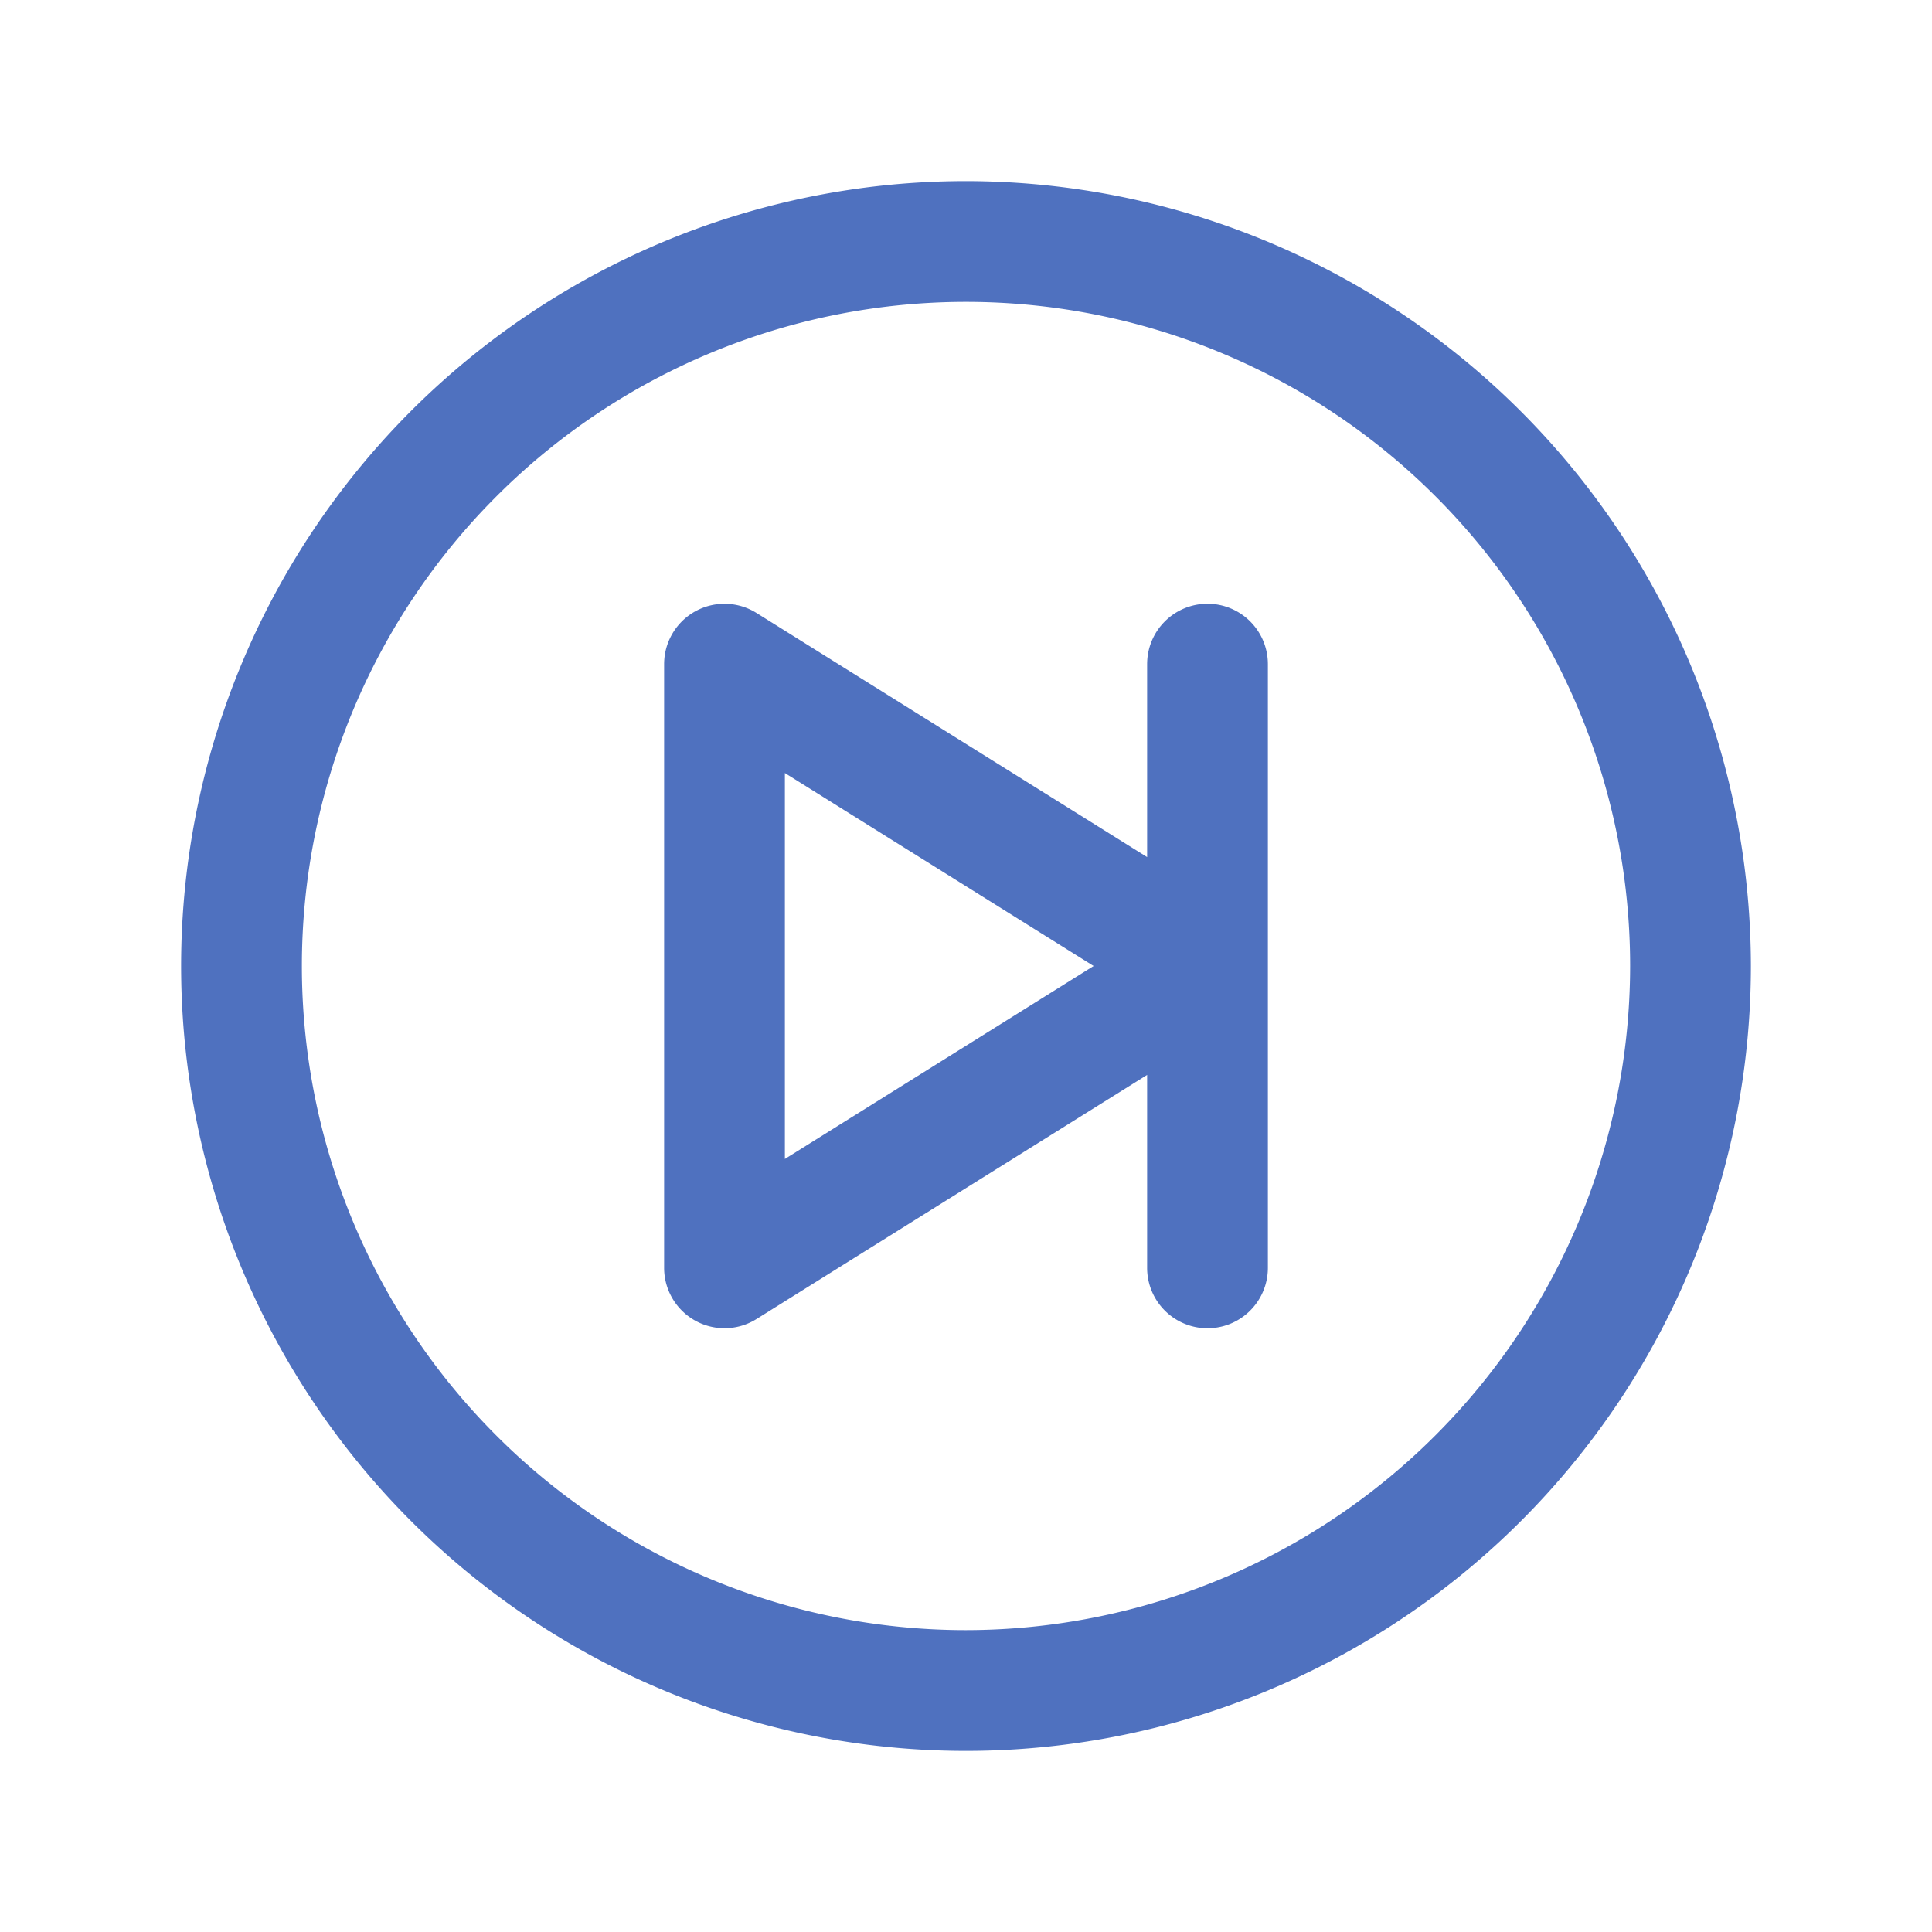 <svg xmlns="http://www.w3.org/2000/svg" viewBox="0 0 256 256" fill="#4F71BF"><path d="M128,24A104,104,0,1,0,232,128,104.11,104.11,0,0,0,128,24Zm0,192a88,88,0,1,1,88-88A88.1,88.1,0,0,1,128,216ZM160,80a8,8,0,0,0-8,8v25.57L100.24,81.22A8,8,0,0,0,88,88v80a8,8,0,0,0,12.24,6.78L152,142.43V168a8,8,0,0,0,16,0V88A8,8,0,0,0,160,80Zm-56,73.57V102.43L144.91,128Z"/></svg>